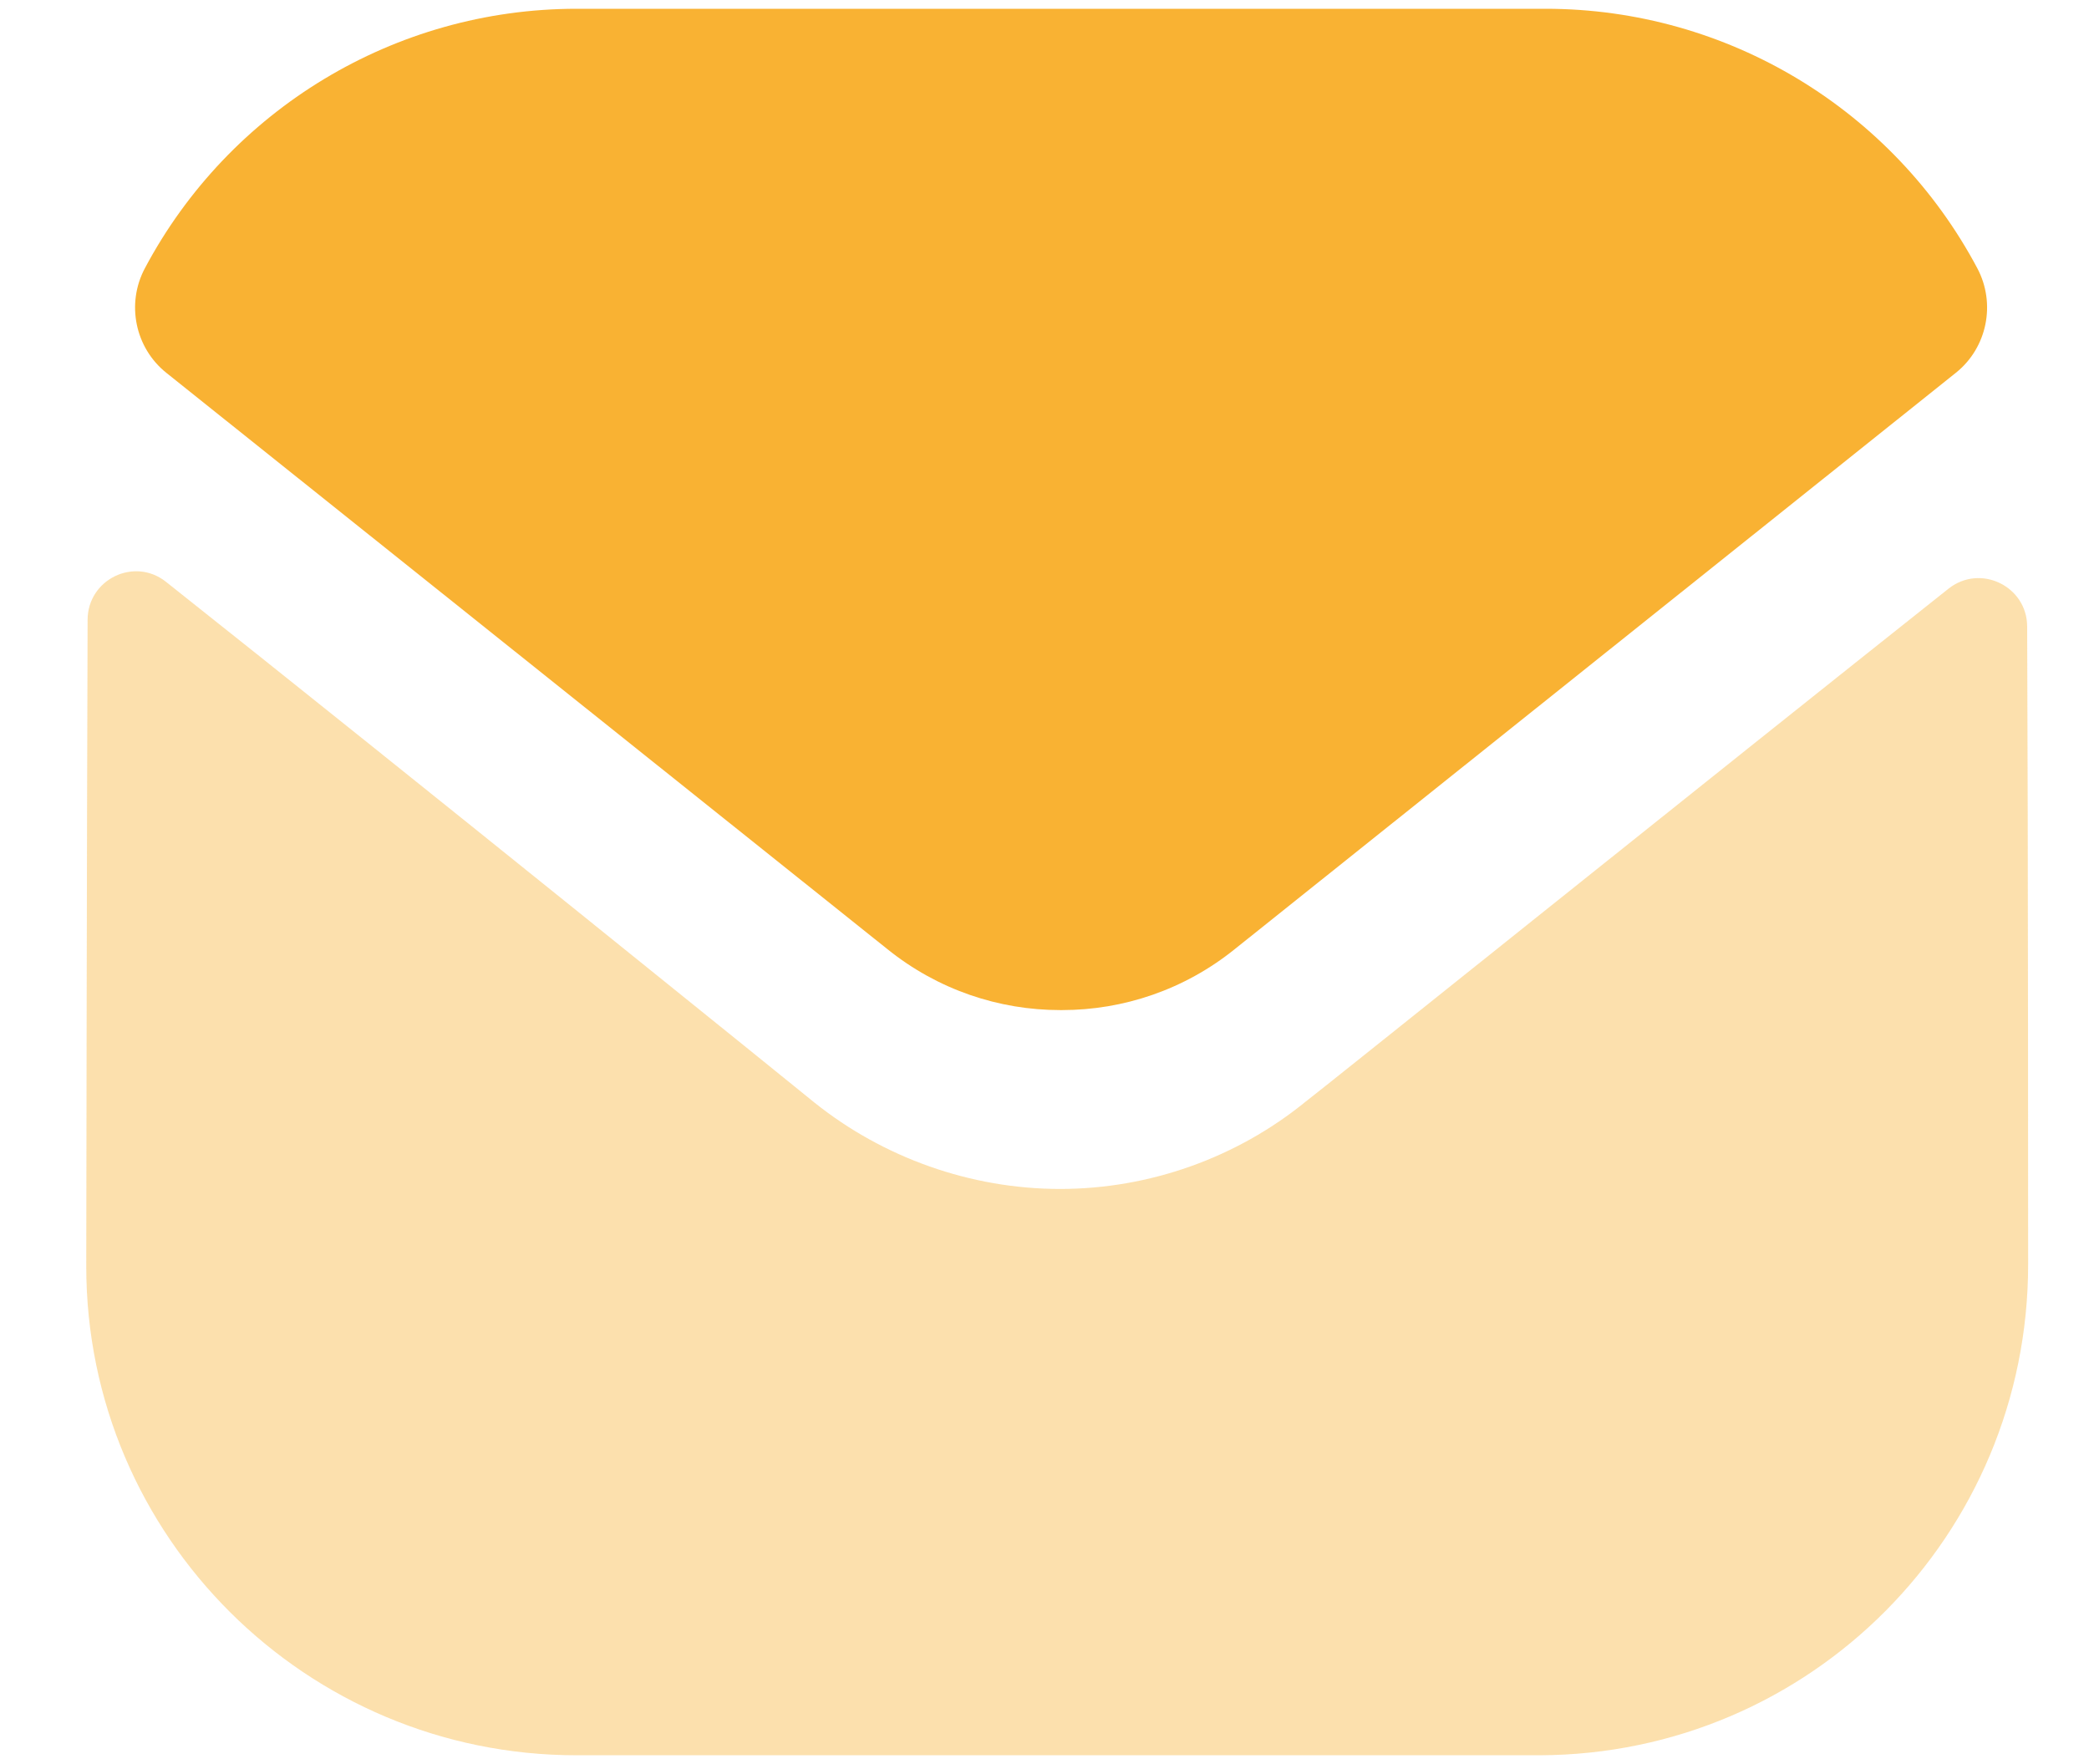 <svg width="45" height="38" viewBox="0 0 45 38" fill="none" xmlns="http://www.w3.org/2000/svg">
<path opacity="0.4" d="M43.689 27.235C43.689 33.066 39.004 37.789 33.169 37.81H33.148H12.42C6.606 37.81 1.858 33.108 1.858 27.277V27.256C1.858 27.256 1.87 18.005 1.887 13.353C1.889 12.479 2.893 11.99 3.577 12.534C8.547 16.473 17.434 23.657 17.545 23.751C19.03 24.94 20.912 25.611 22.836 25.611C24.761 25.611 26.643 24.94 28.128 23.728C28.239 23.655 36.927 16.687 41.972 12.682C42.658 12.137 43.666 12.626 43.668 13.497C43.689 18.114 43.689 27.235 43.689 27.235Z" fill="#F9B233"/>
<path d="M42.594 5.778C40.782 2.367 37.218 0.189 33.294 0.189H12.42C8.497 0.189 4.933 2.367 3.121 5.778C2.715 6.54 2.908 7.491 3.583 8.031L19.113 20.443C20.201 21.321 21.519 21.758 22.837 21.758C22.845 21.758 22.851 21.758 22.857 21.758C22.864 21.758 22.872 21.758 22.878 21.758C24.196 21.758 25.514 21.321 26.601 20.443L42.131 8.031C42.807 7.491 42.999 6.54 42.594 5.778Z" fill="#F9B233"/>
</svg>

